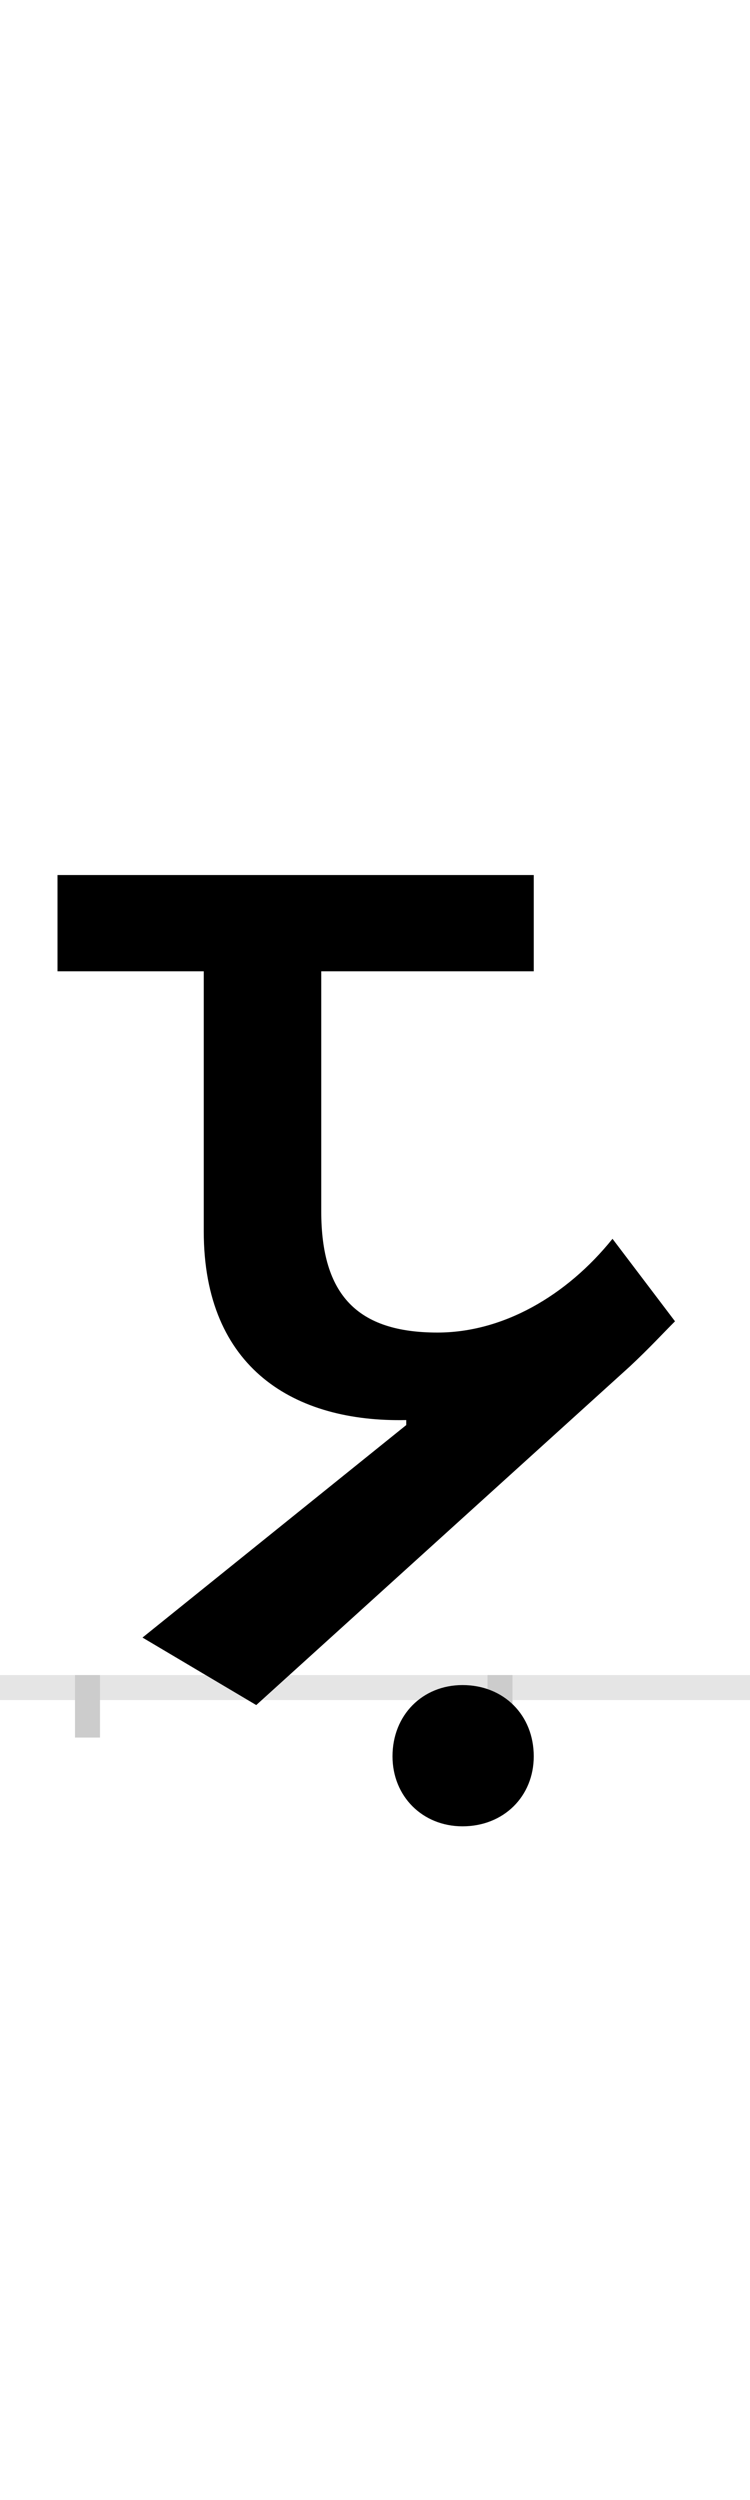 <?xml version="1.0" encoding="UTF-8"?>
<svg height="200.0" version="1.1" width="60.0" xmlns="http://www.w3.org/2000/svg" xmlns:xlink="http://www.w3.org/1999/xlink">
 <rect width="100%" height="100%" fill="#808080" stroke="none"/>
 <path d="M0,0 l60,0 l0,200 l-60,0 Z M0,0" fill="rgb(255,255,255)" transform="matrix(1,0,0,-1,0.0,200.0)"/>
 <path d="M0,0 l60,0" fill="none" stroke="rgb(229,229,229)" stroke-width="2" transform="matrix(1,0,0,-1,0.0,135.0)"/>
 <path d="M0,1 l0,-5" fill="none" stroke="rgb(204,204,204)" stroke-width="2" transform="matrix(1,0,0,-1,7.0,135.0)"/>
 <path d="M0,1 l0,-5" fill="none" stroke="rgb(204,204,204)" stroke-width="2" transform="matrix(1,0,0,-1,40.0,135.0)"/>
 <path d="M434,257 c16,15,26,26,36,36 l-50,66 c-37,-46,-88,-75,-140,-75 c-64,0,-93,30,-93,97 l0,192 l170,0 l0,77 l-381,0 l0,-77 l117,0 l0,-208 c0,-110,73,-153,162,-151 l0,-4 l-211,-170 l91,-54 Z M244,-55 c0,-32,24,-56,56,-56 c33,0,57,24,57,56 c0,33,-24,57,-57,57 c-32,0,-56,-24,-56,-57 Z M244,-55" fill="rgb(0,0,0)" transform="matrix(0.1,0.0,0.0,-0.1,7.0,135.0)"/>
</svg>